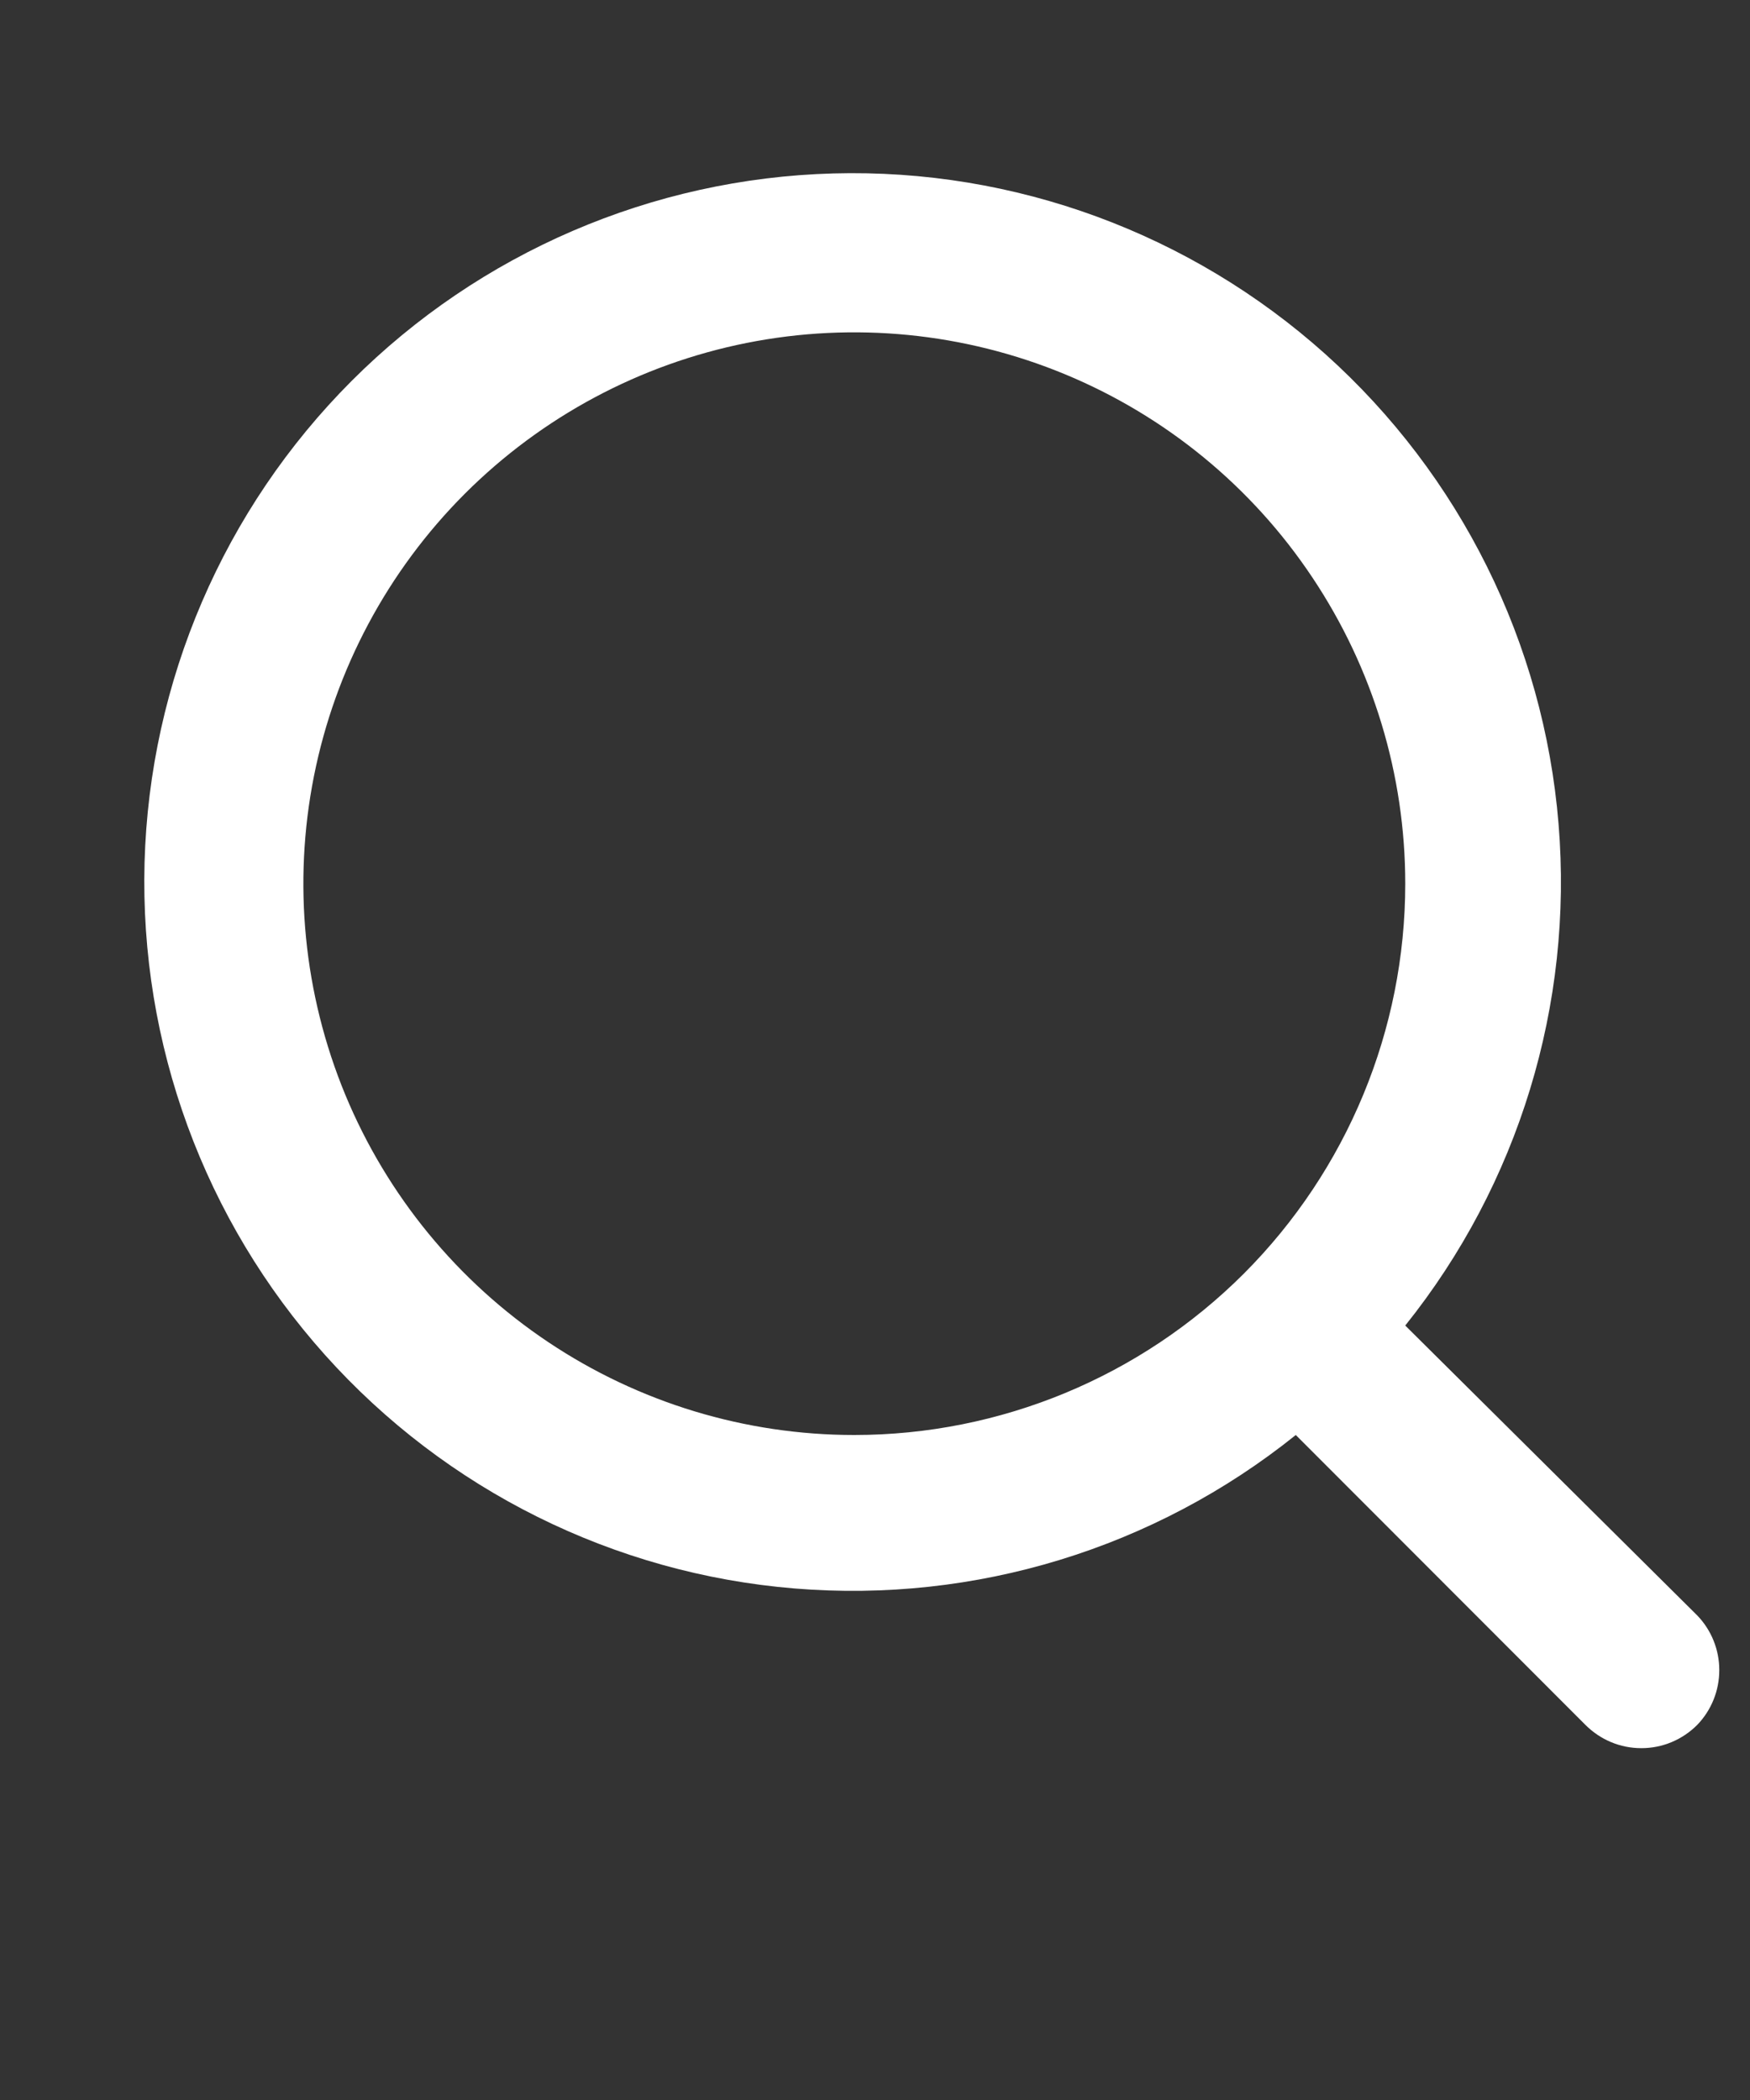 <svg width="20" height="24" viewBox="0 0 20 24" fill="none" xmlns="http://www.w3.org/2000/svg">
<rect x="0" y="0" width="20" height="24" fill="#333333" stroke="none"/>
<path d="M19.397 18.462L16.06 15.149C17.355 13.533 17.982 11.481 17.812 9.416C17.643 7.351 16.689 5.43 15.147 4.047C13.605 2.665 11.593 1.925 9.523 1.982C7.454 2.039 5.484 2.887 4.02 4.352C2.556 5.817 1.709 7.788 1.652 9.859C1.596 11.93 2.334 13.944 3.716 15.487C5.098 17.03 7.018 17.985 9.081 18.154C11.144 18.324 13.194 17.697 14.809 16.4L18.119 19.713C18.203 19.797 18.302 19.864 18.412 19.91C18.522 19.956 18.639 19.979 18.758 19.979C18.877 19.979 18.994 19.956 19.104 19.91C19.214 19.864 19.313 19.797 19.397 19.713C19.559 19.545 19.649 19.321 19.649 19.087C19.649 18.854 19.559 18.63 19.397 18.462ZM9.763 16.4C8.518 16.4 7.301 16.031 6.265 15.338C5.23 14.646 4.423 13.662 3.946 12.511C3.47 11.359 3.345 10.092 3.588 8.87C3.831 7.648 4.431 6.525 5.311 5.644C6.192 4.763 7.314 4.162 8.535 3.919C9.756 3.676 11.022 3.801 12.173 4.278C13.323 4.755 14.307 5.562 14.998 6.599C15.69 7.635 16.06 8.853 16.06 10.099C16.06 11.77 15.396 13.373 14.216 14.555C13.035 15.736 11.433 16.4 9.763 16.4Z" fill="white"/>
</svg>
